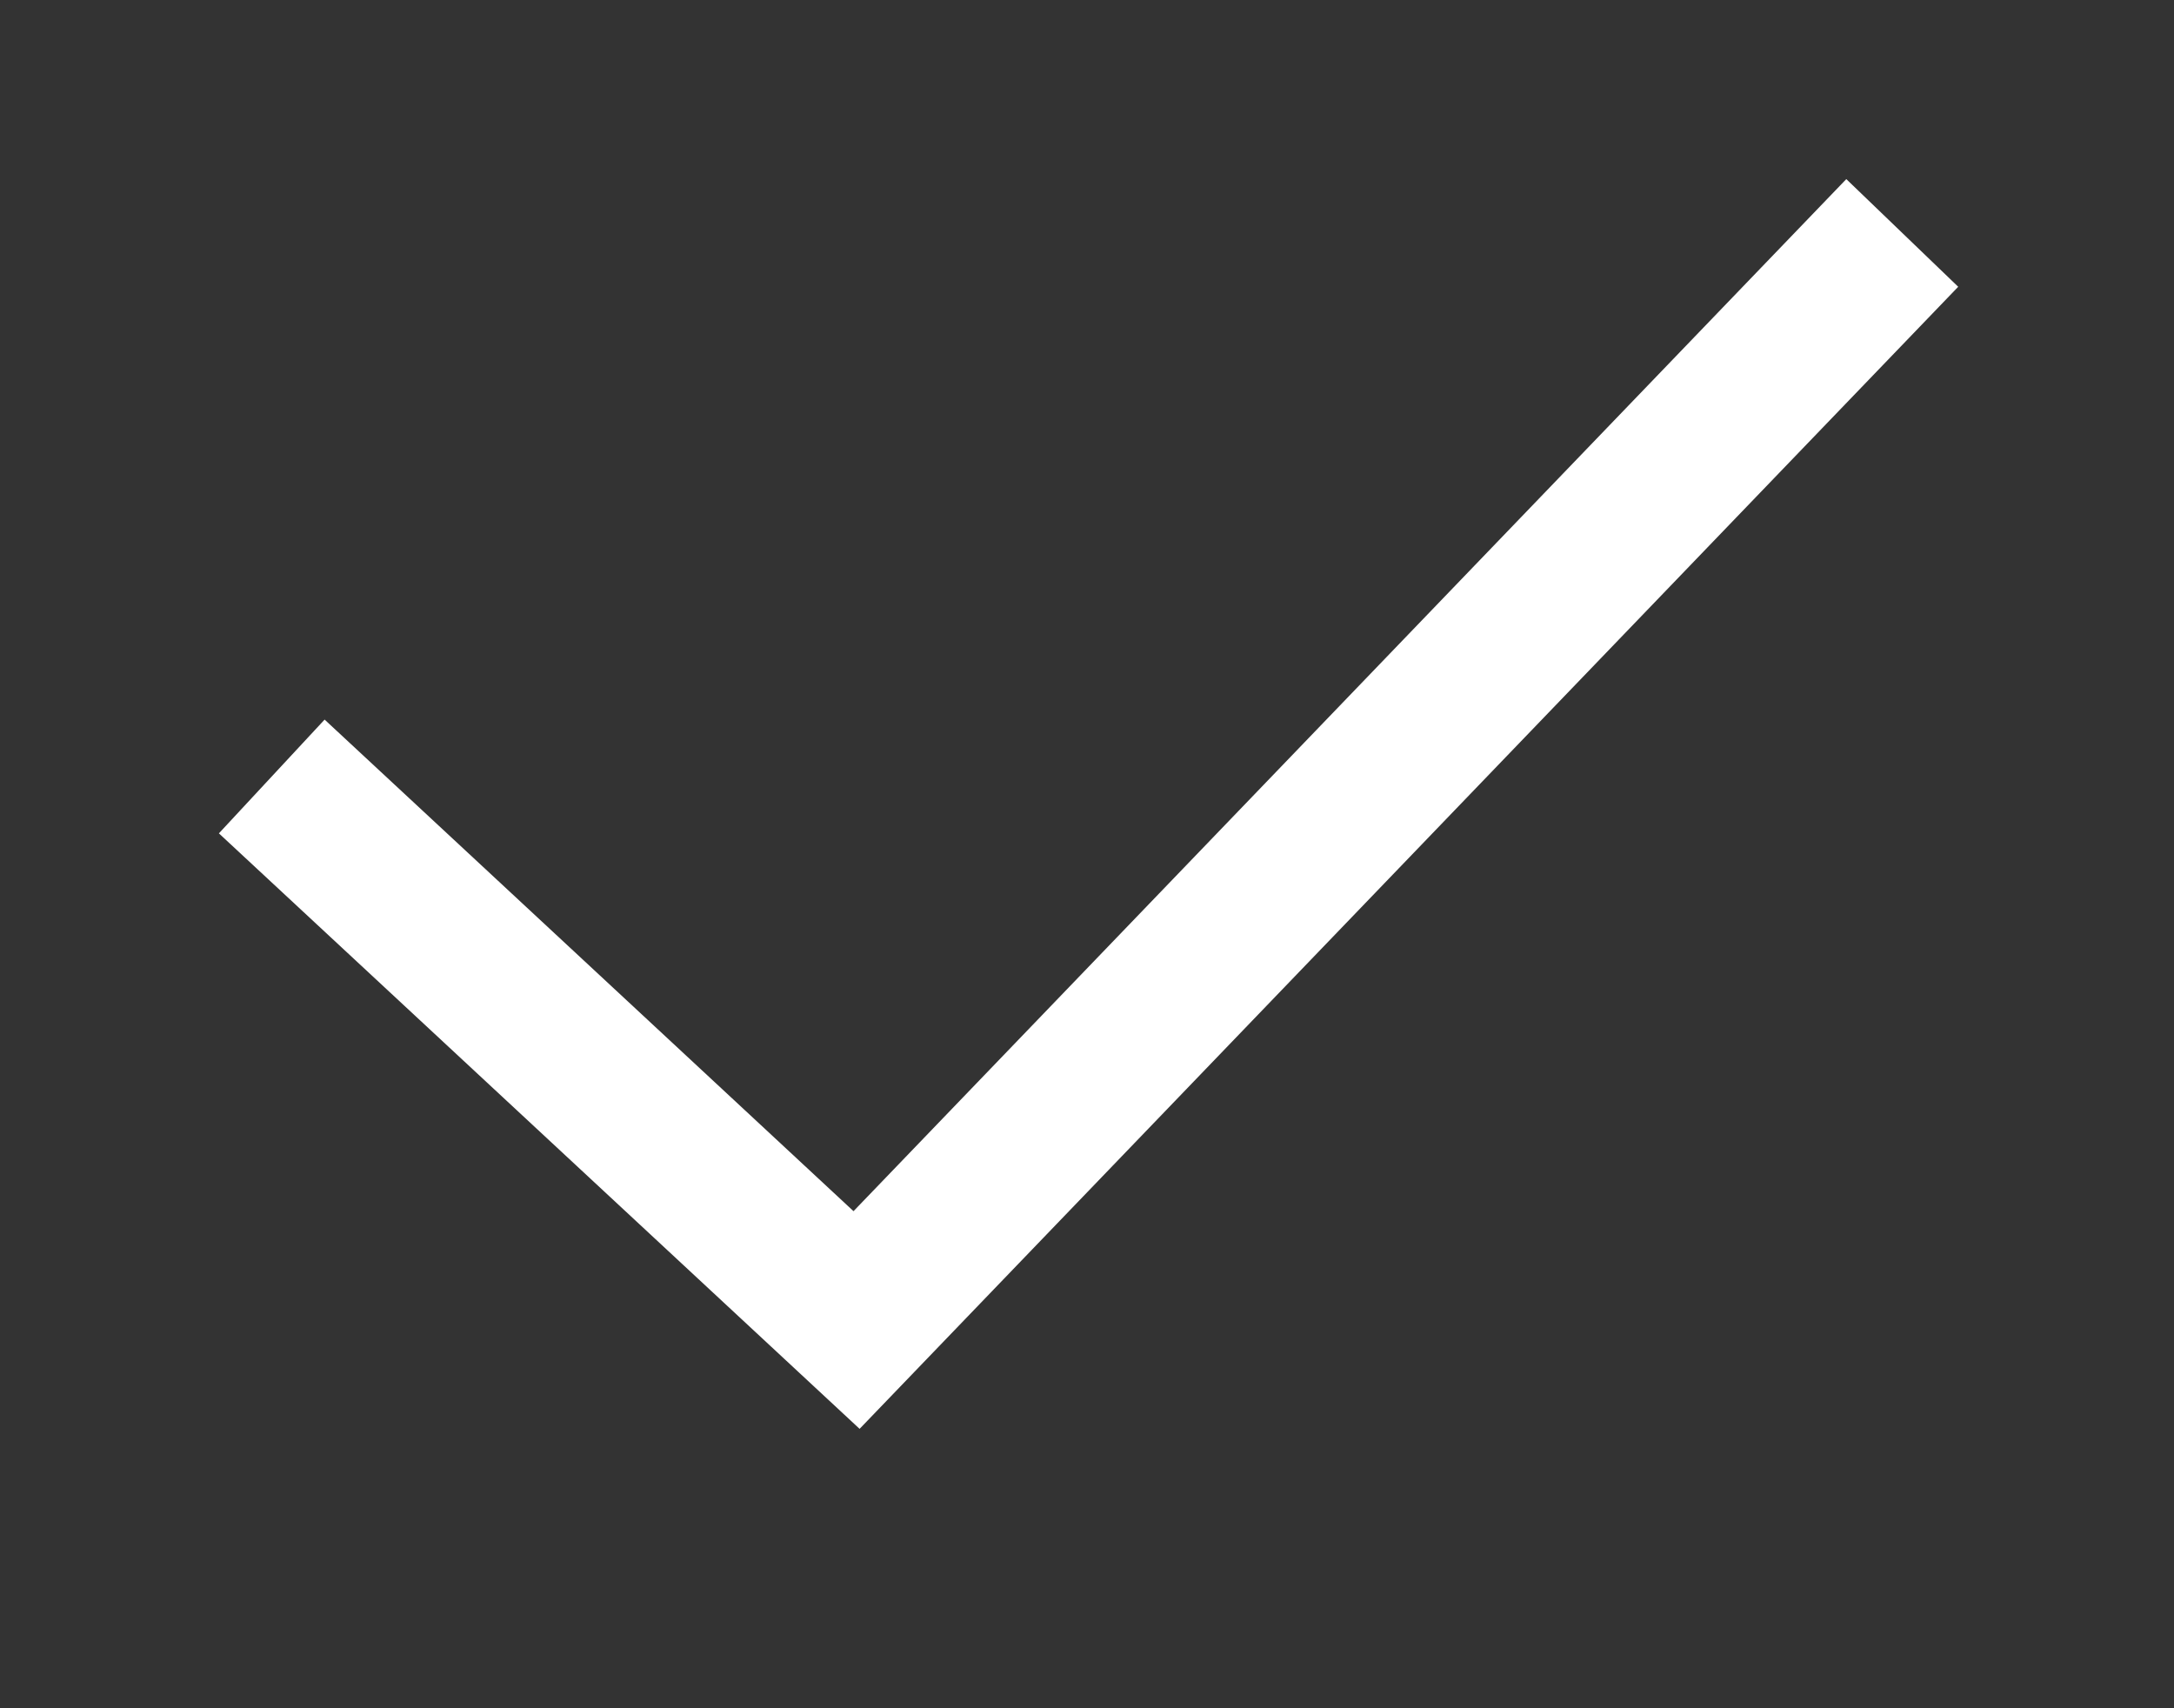 <svg viewBox="0 0 14 11" fill="none" xmlns="http://www.w3.org/2000/svg">
<rect x="0" y="0" width="14" height="11" fill="#333333" stroke="none"/>
<path d="M1.75 5L5.516 8.5L12.25 1.5" stroke="white" strokeWidth="3"/>
</svg>

